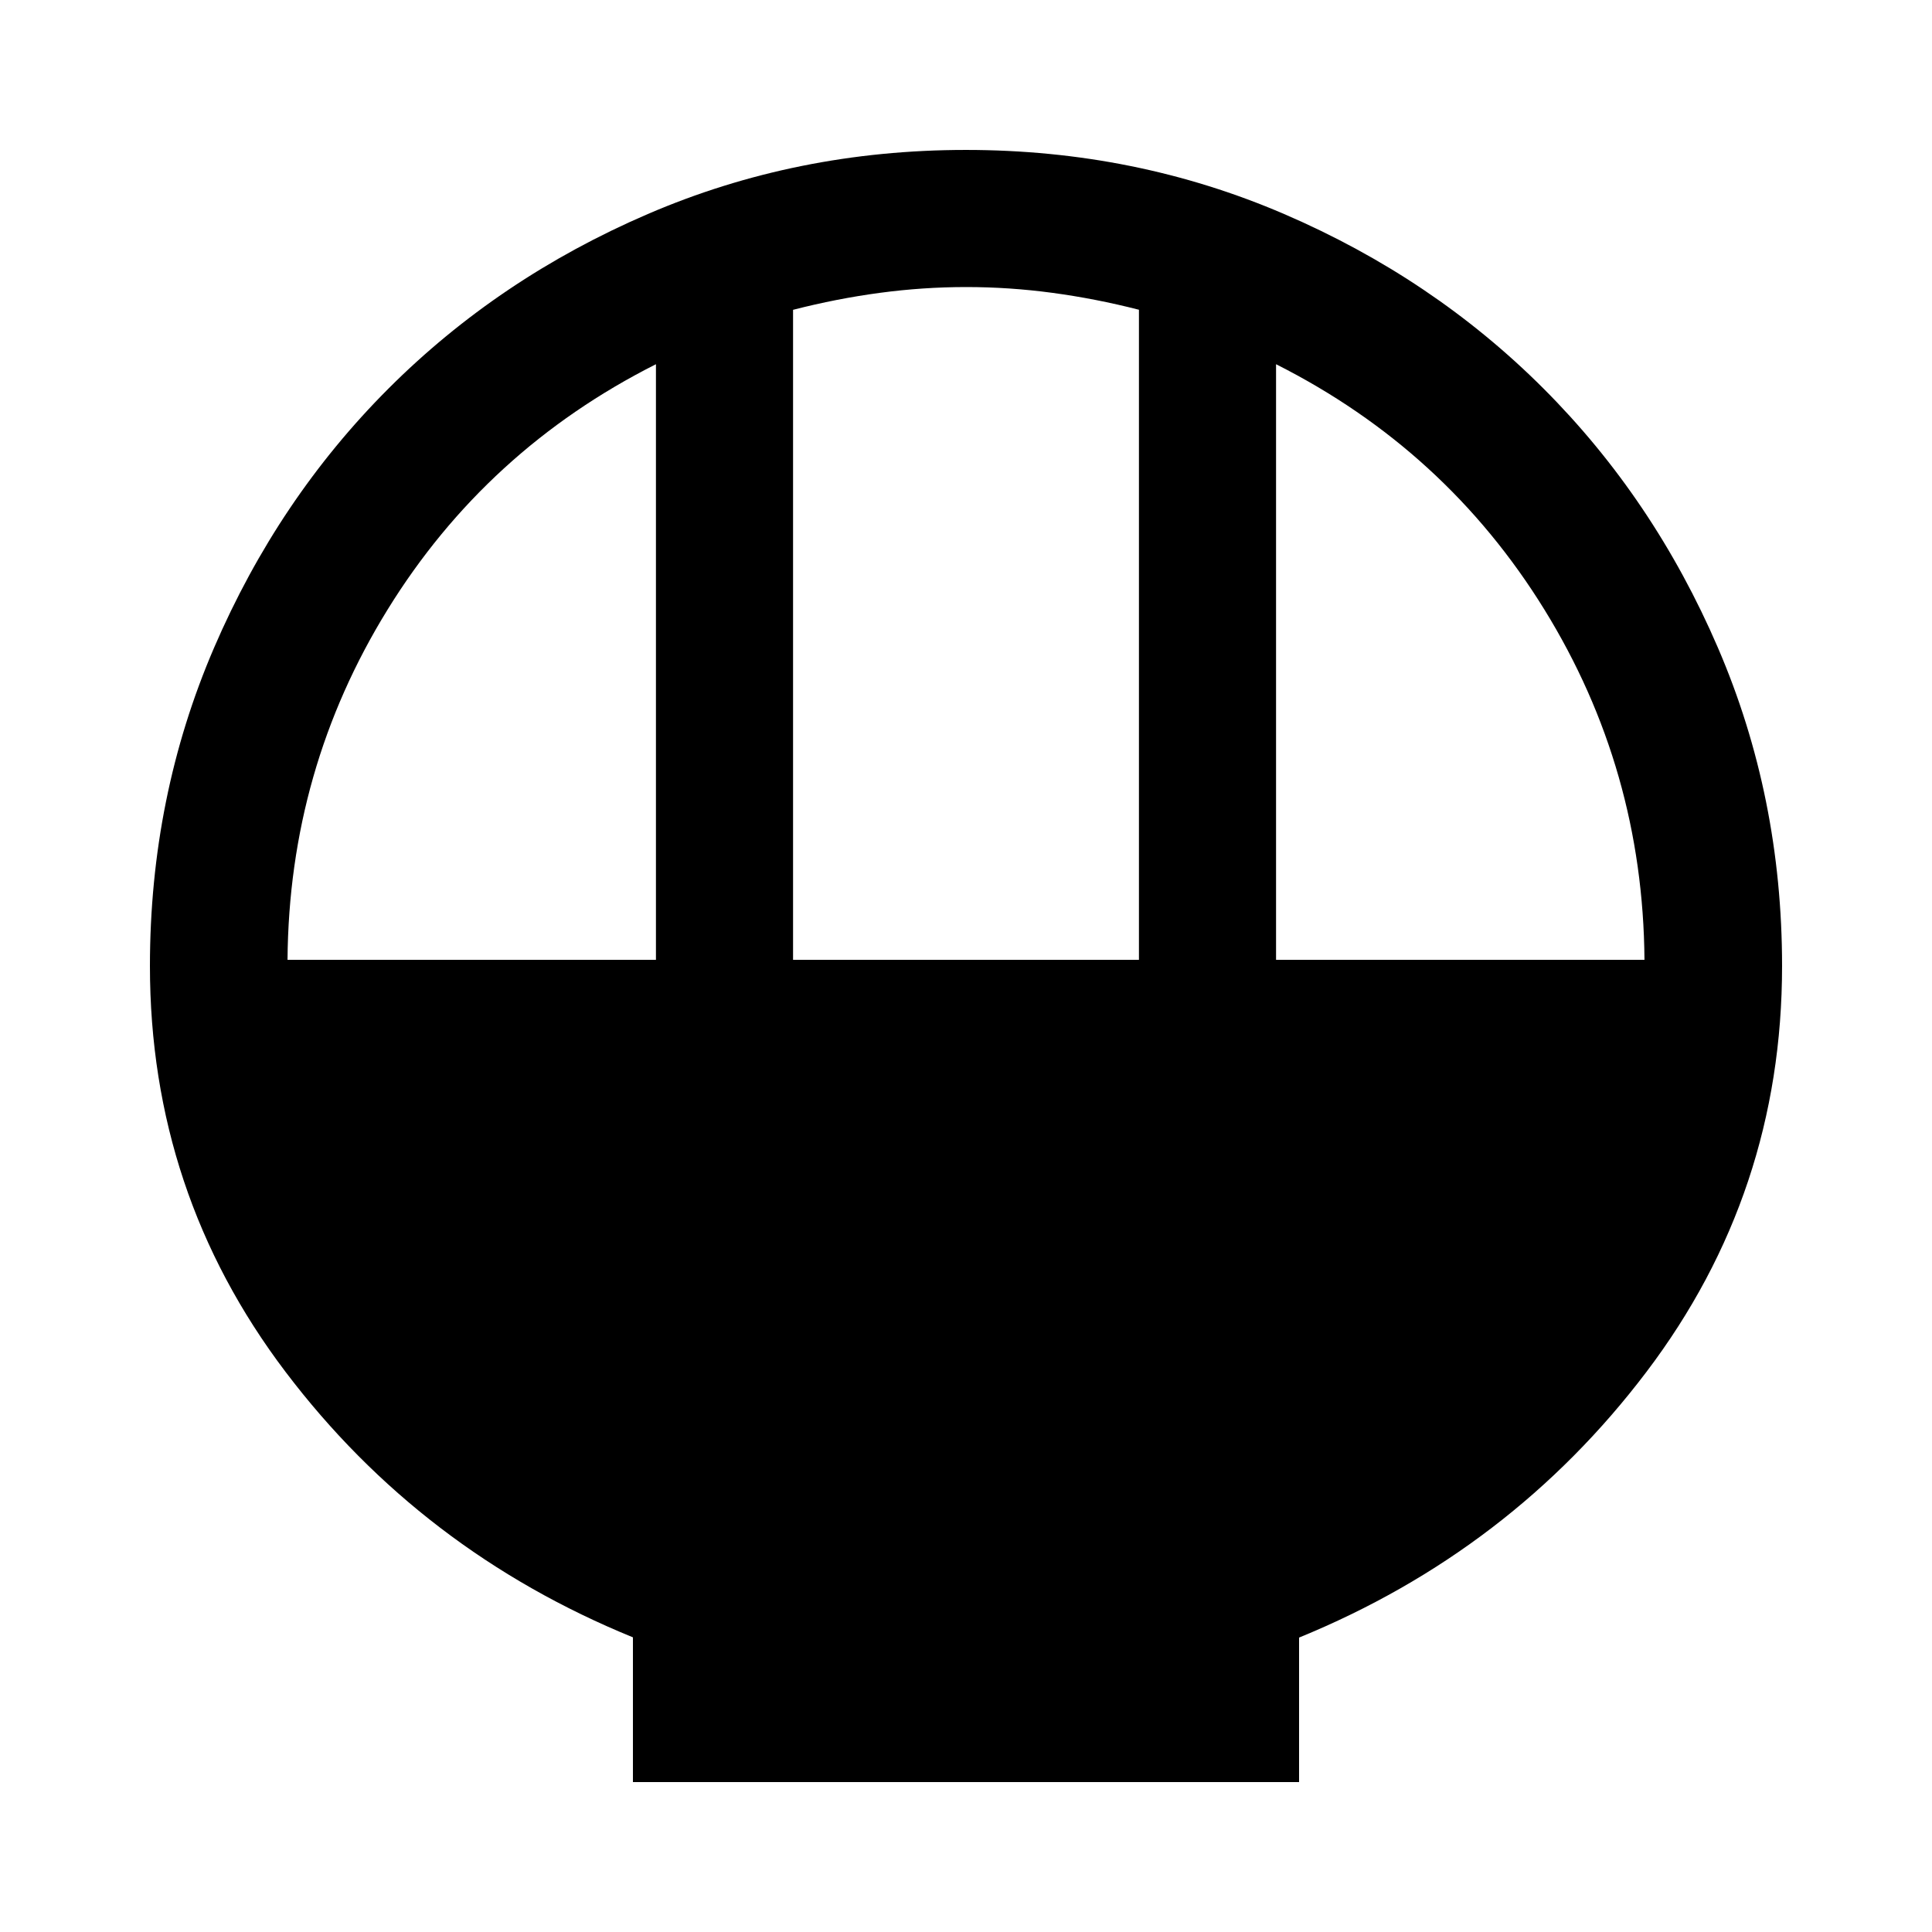 <svg xmlns="http://www.w3.org/2000/svg" width="48" height="48" viewBox="0 96 960 960"><path d="M314.5 981.5v-71.913Q209.261 866.63 141.88 777.674 74.5 688.717 74.5 576q0-84.127 31.859-158.118 31.858-73.991 86.695-128.828 54.837-54.837 128.819-86.695Q395.855 170.5 479.972 170.5q84.116 0 158.126 31.859 74.011 31.858 128.848 86.695 54.837 54.837 86.695 128.828Q885.5 491.873 885.5 576q0 112.717-67.38 201.674-67.381 88.956-172.62 132.033V981.5h-331Zm79.565-408.565h171.87V249.913q-21.592-5.522-43.004-8.402-21.411-2.881-42.823-2.881t-42.916 2.881q-21.504 2.88-43.127 8.436v322.988Zm-251.195 0h183.065V276.978q-84.324 42.528-133.336 121.917-49.012 79.388-49.729 174.04Zm491.195 0H817.13q-.717-94.652-49.729-174.04-49.012-79.389-133.336-121.917v295.957Z"/></svg>